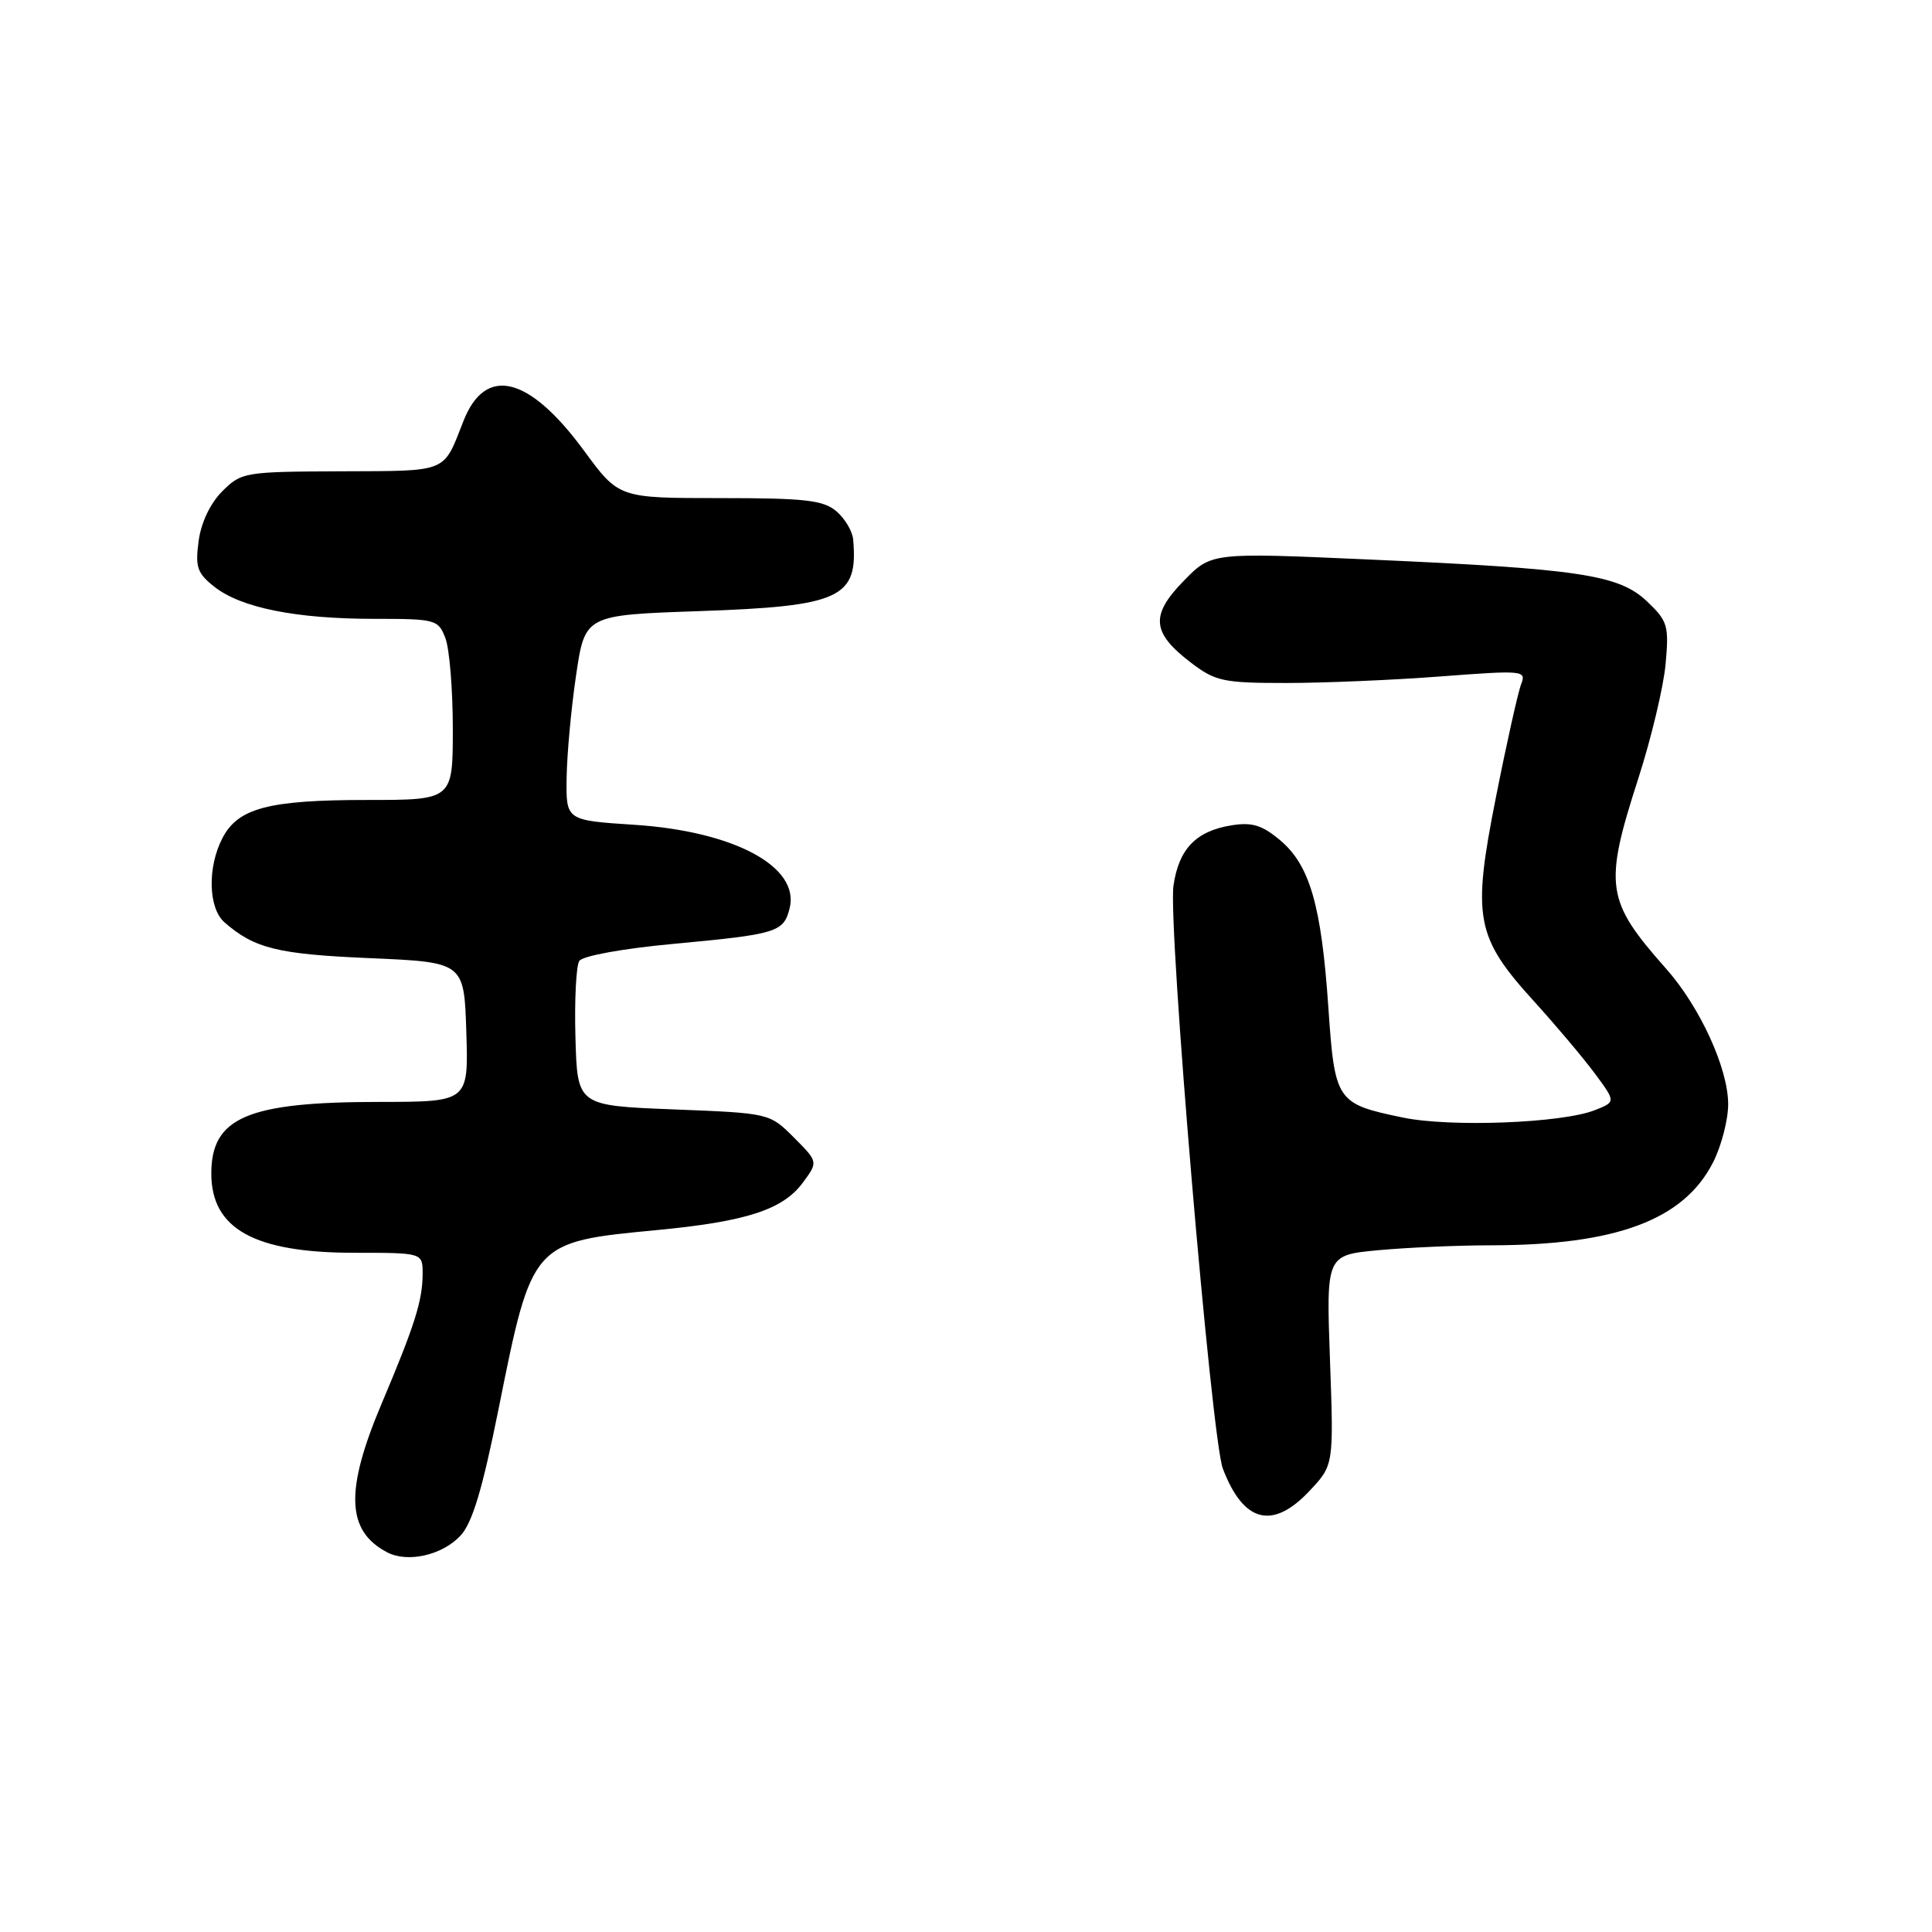 <?xml version="1.0" encoding="UTF-8" standalone="no"?>
<!DOCTYPE svg PUBLIC "-//W3C//DTD SVG 1.1//EN" "http://www.w3.org/Graphics/SVG/1.1/DTD/svg11.dtd" >
<svg xmlns="http://www.w3.org/2000/svg" xmlns:xlink="http://www.w3.org/1999/xlink" version="1.1" viewBox="0 0 256 256">
 <g >
 <path fill="currentColor"
d=" M 60.99 203.51 C 62.59 201.81 63.91 197.41 66.10 186.51 C 70.50 164.57 70.50 164.57 86.96 163.00 C 98.86 161.87 103.71 160.30 106.36 156.73 C 108.42 153.96 108.42 153.96 105.20 150.73 C 101.97 147.50 101.97 147.50 89.24 147.00 C 76.50 146.50 76.50 146.50 76.25 137.50 C 76.11 132.55 76.34 127.97 76.76 127.33 C 77.19 126.66 82.54 125.69 89.20 125.07 C 102.98 123.79 103.83 123.53 104.63 120.35 C 106.01 114.84 97.27 110.15 84.06 109.29 C 75.00 108.70 75.00 108.70 75.08 103.10 C 75.12 100.02 75.68 93.90 76.33 89.50 C 77.51 81.50 77.51 81.50 92.58 80.98 C 111.42 80.33 113.73 79.25 113.05 71.50 C 112.96 70.40 111.96 68.71 110.83 67.75 C 109.10 66.27 106.69 66.00 95.39 66.00 C 82.00 66.00 82.00 66.00 77.41 59.75 C 70.11 49.80 64.32 48.37 61.41 55.79 C 58.68 62.73 59.52 62.39 45.20 62.45 C 32.40 62.50 31.98 62.57 29.45 65.10 C 27.86 66.69 26.64 69.25 26.32 71.69 C 25.85 75.15 26.13 75.96 28.43 77.77 C 31.96 80.54 39.24 82.00 49.57 82.00 C 57.75 82.00 58.08 82.09 59.02 84.57 C 59.56 85.98 60.00 91.38 60.00 96.57 C 60.00 106.00 60.00 106.00 48.65 106.00 C 35.58 106.00 31.53 107.07 29.47 111.06 C 27.46 114.94 27.60 120.34 29.75 122.22 C 33.72 125.68 36.79 126.44 49.00 126.96 C 61.50 127.50 61.50 127.50 61.79 136.75 C 62.08 146.00 62.08 146.00 50.29 146.01 C 32.80 146.01 28.00 148.06 28.00 155.50 C 28.00 162.84 33.71 166.00 46.97 166.00 C 56.00 166.00 56.00 166.00 56.00 168.76 C 56.00 172.32 54.96 175.60 50.58 185.96 C 45.69 197.51 45.89 202.86 51.30 205.69 C 54.01 207.11 58.57 206.08 60.99 203.51 Z  M 173.50 197.57 C 176.73 194.14 176.73 194.14 176.23 180.23 C 175.73 166.31 175.73 166.31 182.62 165.66 C 186.40 165.31 193.13 165.01 197.57 165.01 C 214.16 164.99 223.09 161.66 226.98 154.04 C 228.09 151.86 229.00 148.37 228.99 146.29 C 228.98 141.54 225.25 133.42 220.77 128.36 C 212.76 119.32 212.49 117.40 217.10 103.10 C 218.80 97.82 220.42 91.03 220.70 88.00 C 221.16 82.89 220.99 82.30 218.22 79.67 C 214.49 76.14 209.25 75.36 181.00 74.12 C 160.50 73.21 160.50 73.21 156.82 77.00 C 152.40 81.53 152.61 83.84 157.80 87.80 C 161.05 90.28 162.09 90.50 170.42 90.50 C 175.41 90.50 184.63 90.11 190.90 89.63 C 201.82 88.80 202.27 88.84 201.57 90.63 C 201.16 91.66 199.65 98.41 198.22 105.63 C 195.04 121.65 195.51 124.15 203.31 132.73 C 206.19 135.90 209.80 140.19 211.33 142.25 C 214.11 146.01 214.11 146.01 211.30 147.11 C 206.96 148.82 192.17 149.39 185.88 148.08 C 177.07 146.25 176.87 145.96 176.01 133.43 C 175.09 119.96 173.55 114.64 169.63 111.34 C 167.24 109.33 165.90 108.92 163.18 109.36 C 158.47 110.12 156.19 112.49 155.49 117.37 C 154.75 122.51 160.52 190.61 162.03 194.59 C 164.76 201.76 168.61 202.76 173.50 197.57 Z "/>
</g>
</svg>